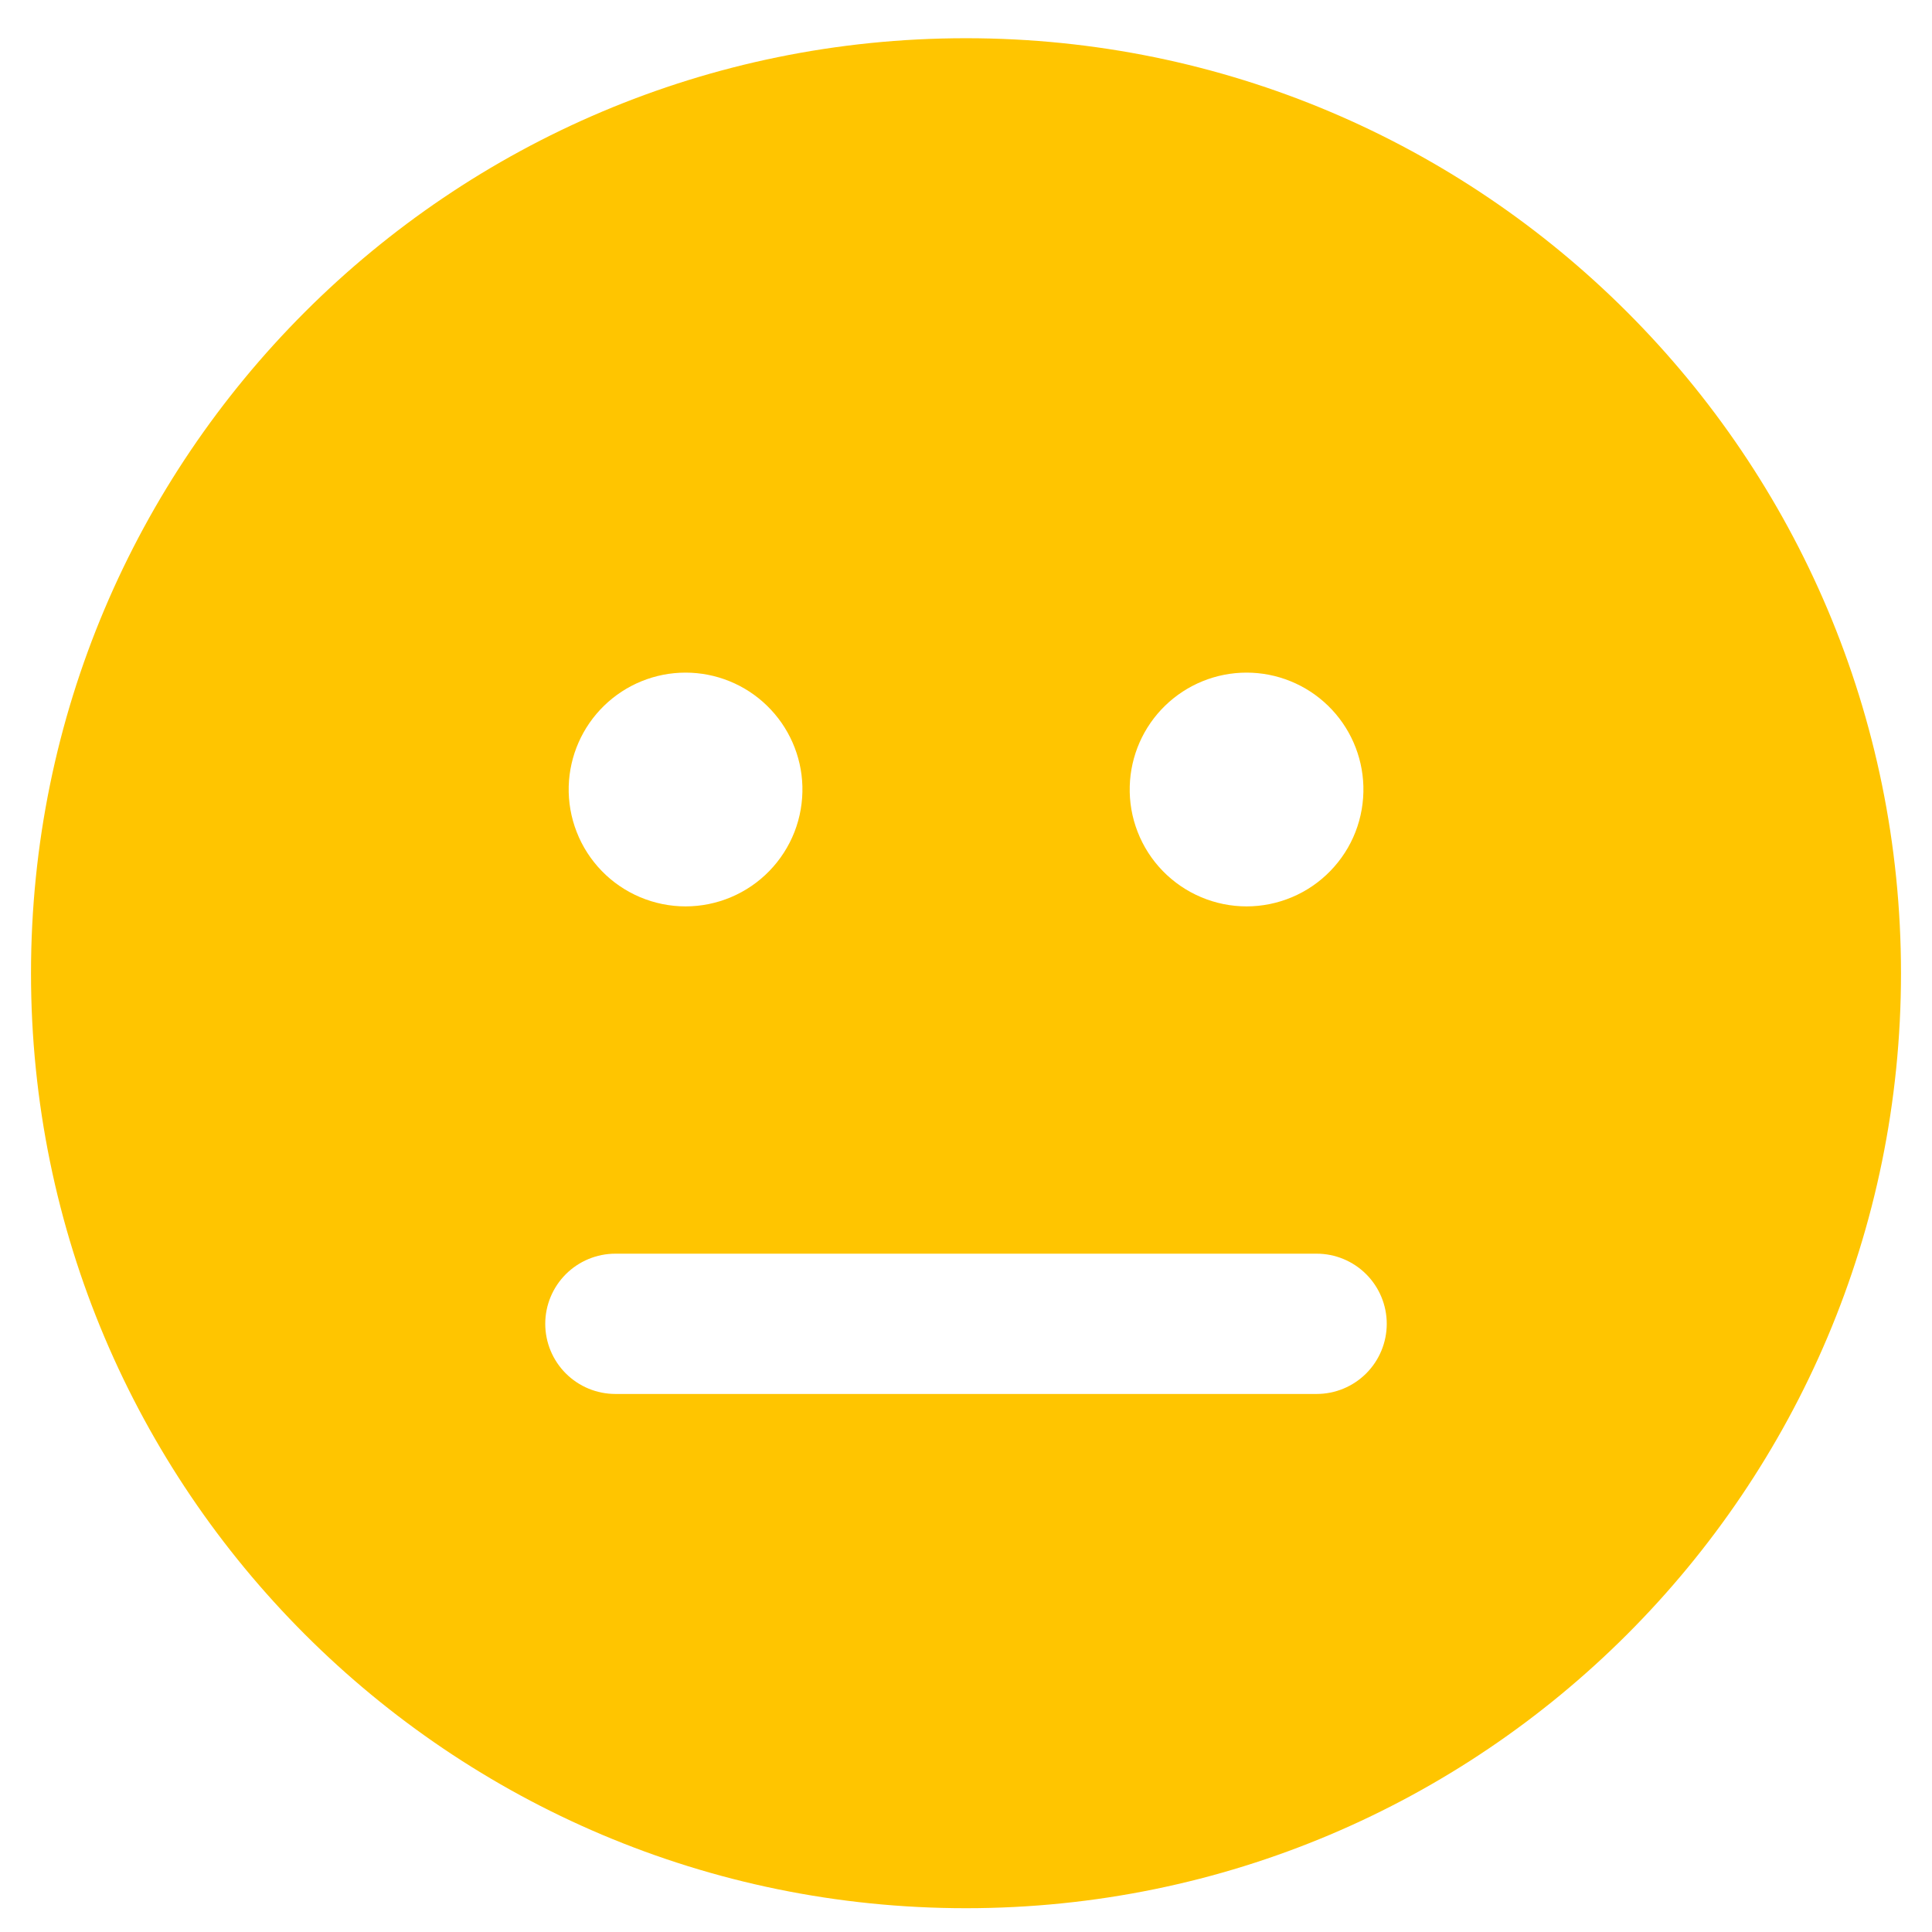 <svg width="41" height="41" viewBox="0 0 41 41" fill="none" xmlns="http://www.w3.org/2000/svg">
<path d="M20.5 0.811C9.541 0.811 0.658 9.694 0.658 20.653C0.658 31.611 9.541 40.495 20.5 40.495C31.459 40.495 40.342 31.611 40.342 20.653C40.342 9.694 31.459 0.811 20.5 0.811ZM17.028 16.684C17.037 17.016 16.98 17.346 16.86 17.655C16.739 17.964 16.558 18.245 16.327 18.483C16.096 18.721 15.819 18.91 15.514 19.039C15.209 19.168 14.88 19.235 14.549 19.235C14.217 19.235 13.889 19.168 13.583 19.039C13.278 18.91 13.001 18.721 12.77 18.483C12.539 18.245 12.358 17.964 12.238 17.655C12.117 17.346 12.06 17.016 12.069 16.684C12.088 16.039 12.357 15.426 12.82 14.976C13.283 14.526 13.903 14.274 14.549 14.274C15.194 14.274 15.815 14.526 16.277 14.976C16.74 15.426 17.01 16.039 17.028 16.684ZM28.933 16.684C28.942 17.016 28.885 17.346 28.765 17.655C28.645 17.964 28.463 18.245 28.232 18.483C28.001 18.721 27.725 18.91 27.419 19.039C27.114 19.168 26.785 19.235 26.454 19.235C26.122 19.235 25.794 19.168 25.489 19.039C25.183 18.91 24.907 18.721 24.675 18.483C24.444 18.245 24.263 17.964 24.143 17.655C24.022 17.346 23.965 17.016 23.975 16.684C23.993 16.039 24.262 15.426 24.725 14.976C25.188 14.526 25.808 14.274 26.454 14.274C27.1 14.274 27.72 14.526 28.183 14.976C28.646 15.426 28.915 16.039 28.933 16.684ZM11.571 28.093C11.571 27.699 11.728 27.32 12.007 27.041C12.286 26.762 12.665 26.605 13.059 26.605H27.941C28.336 26.605 28.714 26.762 28.993 27.041C29.272 27.32 29.429 27.699 29.429 28.093C29.429 28.488 29.272 28.867 28.993 29.146C28.714 29.425 28.336 29.582 27.941 29.582H13.059C12.665 29.582 12.286 29.425 12.007 29.146C11.728 28.867 11.571 28.488 11.571 28.093Z" fill="#FFC500"/>
</svg>

